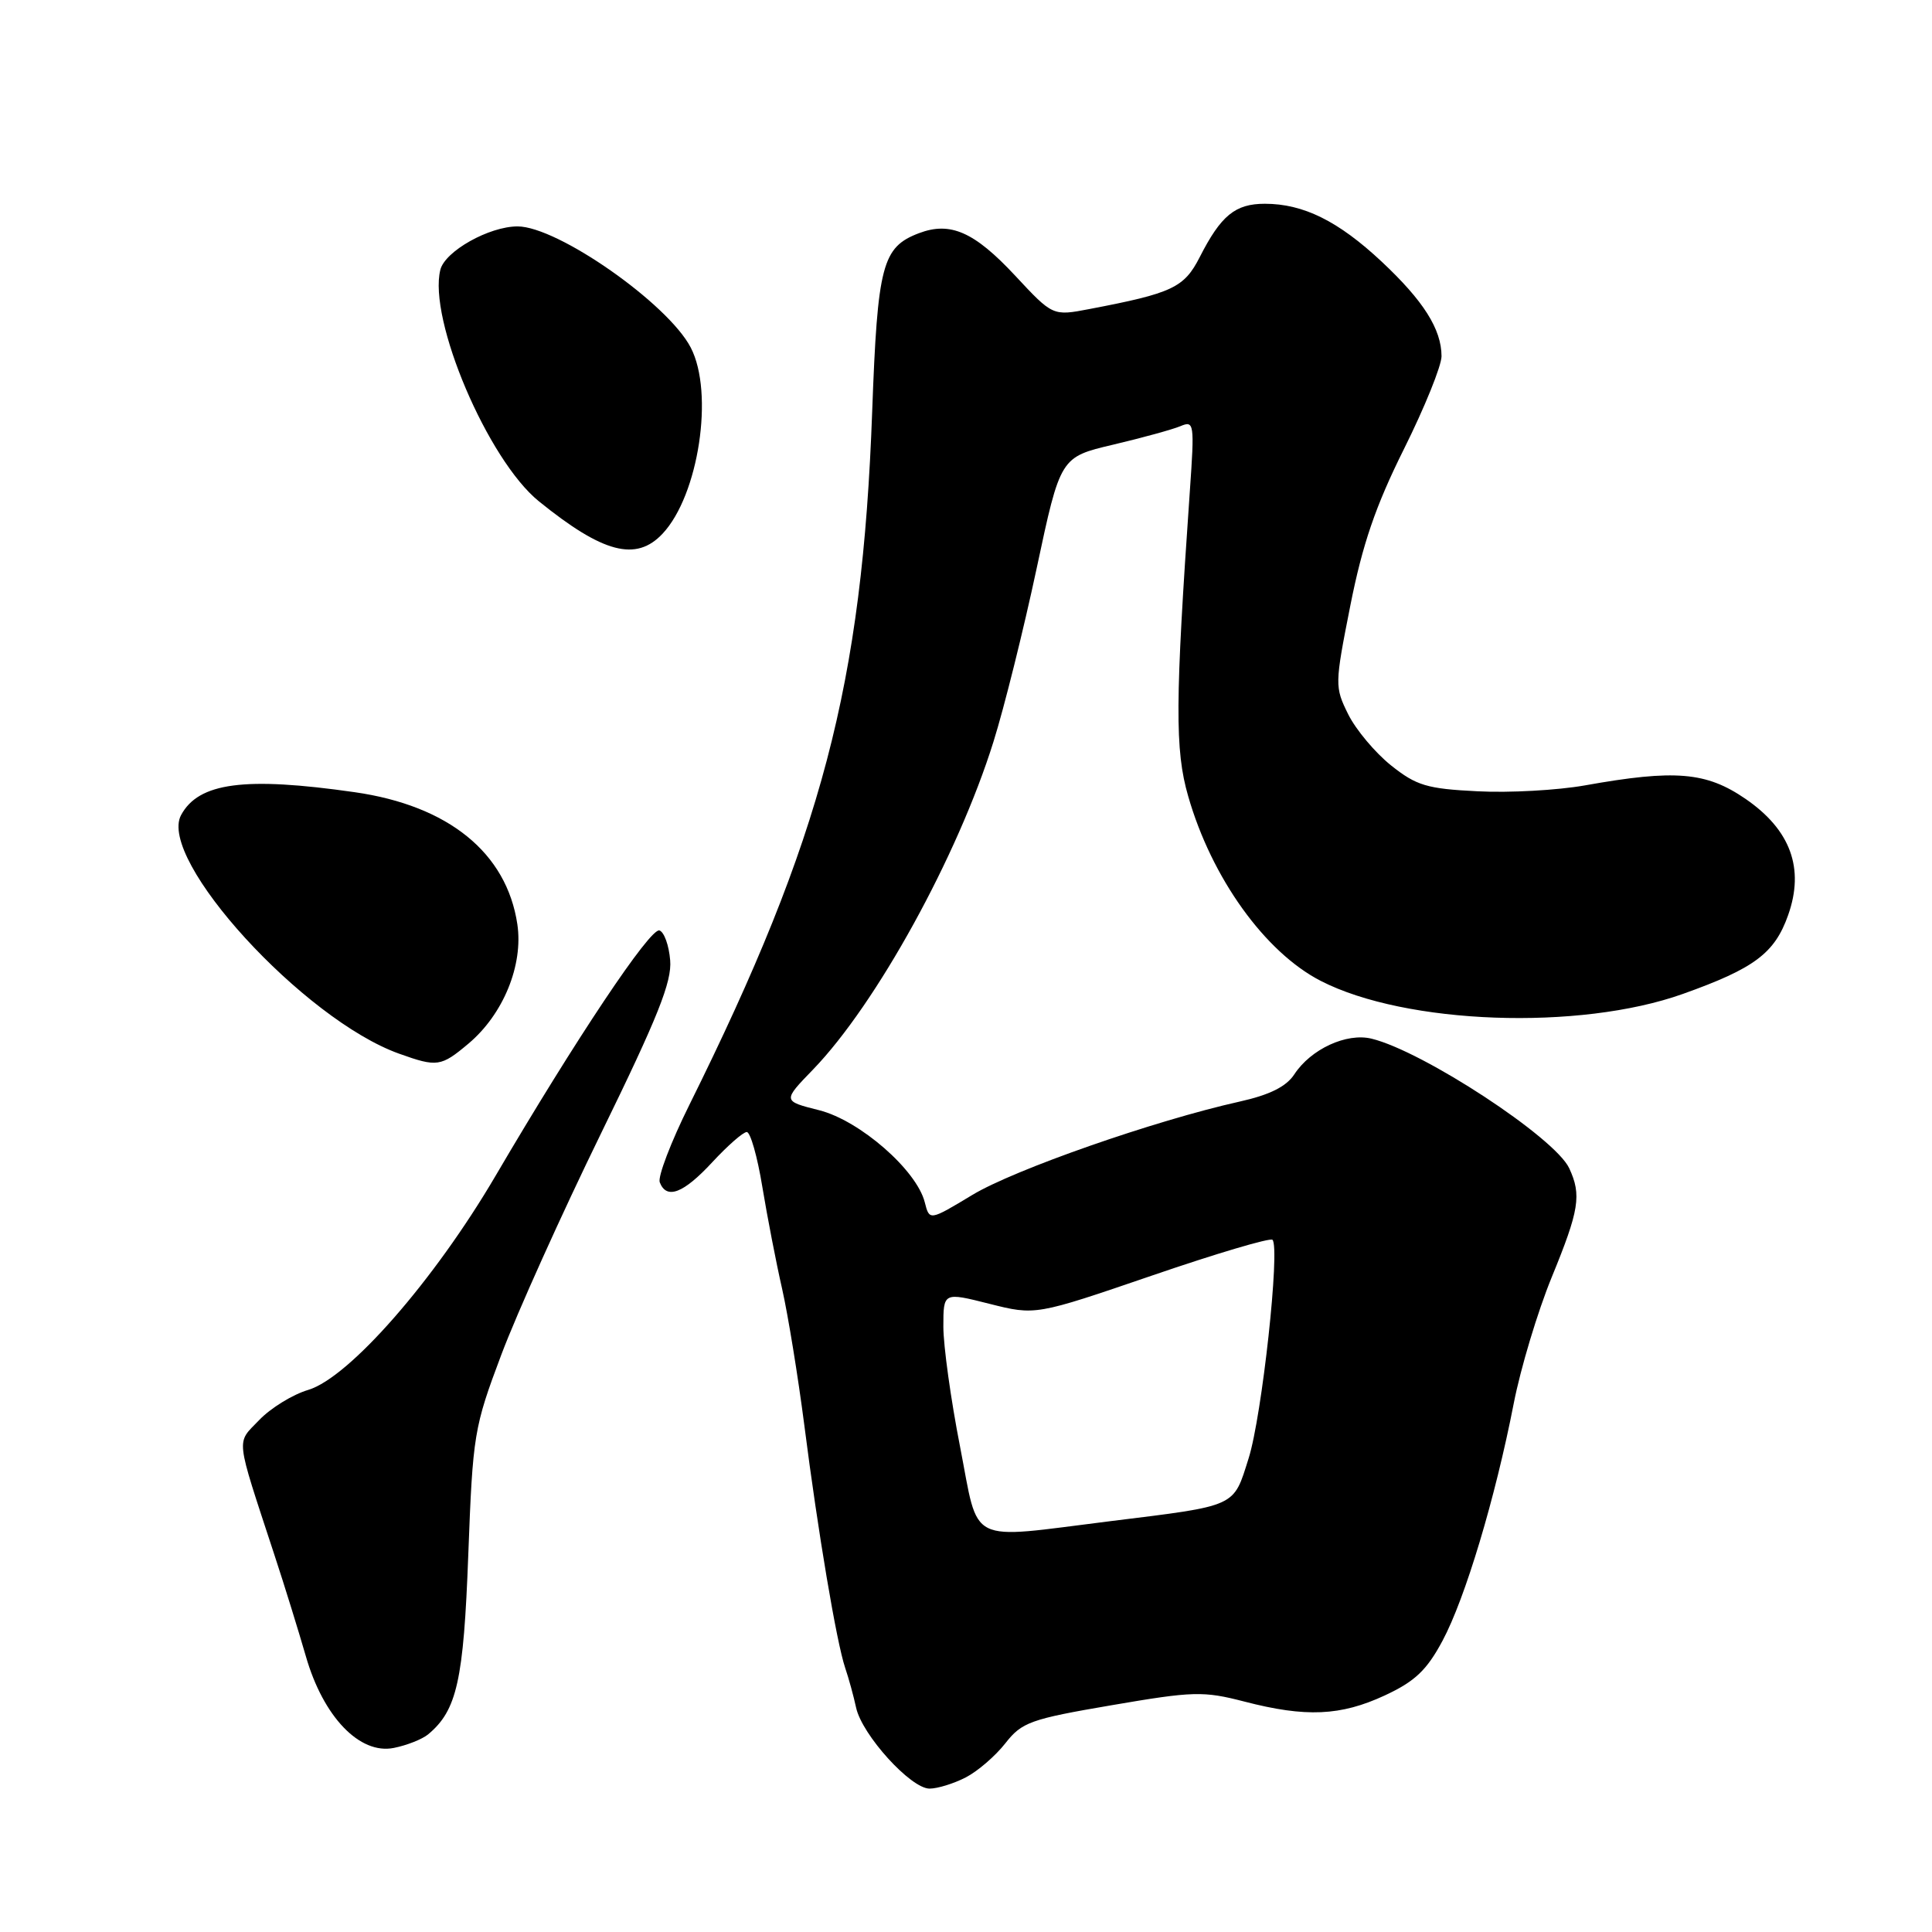 <?xml version="1.0" encoding="UTF-8" standalone="no"?>
<!DOCTYPE svg PUBLIC "-//W3C//DTD SVG 1.1//EN" "http://www.w3.org/Graphics/SVG/1.1/DTD/svg11.dtd" >
<svg xmlns="http://www.w3.org/2000/svg" xmlns:xlink="http://www.w3.org/1999/xlink" version="1.1" viewBox="0 0 256 256">
 <g >
 <path fill="currentColor"
d=" M 127.96 235.52 C 129.54 234.71 131.90 232.67 133.21 231.00 C 135.40 228.20 136.52 227.79 147.30 225.95 C 158.16 224.09 159.44 224.06 164.90 225.47 C 173.03 227.58 177.65 227.37 183.50 224.65 C 187.48 222.80 189.05 221.32 191.14 217.41 C 194.14 211.82 198.14 198.48 200.57 186.00 C 201.48 181.32 203.75 173.78 205.61 169.24 C 209.26 160.34 209.58 158.35 207.93 154.80 C 206.05 150.75 188.57 139.29 181.74 137.63 C 178.43 136.82 173.69 139.01 171.50 142.36 C 170.44 143.98 168.24 145.08 164.24 145.97 C 153.02 148.47 134.41 154.97 128.83 158.34 C 123.16 161.76 123.16 161.76 122.54 159.32 C 121.47 155.05 113.93 148.47 108.54 147.11 C 103.69 145.89 103.69 145.89 107.75 141.70 C 116.11 133.04 126.90 113.46 131.64 98.28 C 133.06 93.76 135.63 83.43 137.36 75.32 C 140.50 60.57 140.50 60.57 147.50 58.92 C 151.35 58.01 155.36 56.91 156.41 56.47 C 158.23 55.70 158.29 56.08 157.66 65.08 C 155.71 93.07 155.67 99.36 157.44 105.50 C 160.54 116.32 167.61 126.17 175.00 129.97 C 186.26 135.76 209.28 136.59 222.99 131.70 C 232.47 128.32 235.15 126.32 236.94 121.25 C 239.13 115.06 237.26 109.96 231.30 105.86 C 226.09 102.28 221.97 101.93 210.00 104.07 C 206.40 104.71 200.00 105.07 195.80 104.85 C 189.08 104.52 187.68 104.10 184.32 101.42 C 182.22 99.74 179.67 96.70 178.65 94.66 C 176.85 91.02 176.85 90.72 178.93 80.22 C 180.54 72.11 182.26 67.07 186.03 59.50 C 188.77 54.00 191.01 48.47 191.01 47.20 C 191.00 43.61 188.61 39.85 183.07 34.66 C 177.33 29.29 172.70 27.00 167.60 27.00 C 163.67 27.00 161.78 28.55 158.97 34.07 C 156.90 38.12 155.36 38.85 144.35 40.95 C 139.50 41.88 139.50 41.88 134.50 36.51 C 129.10 30.72 125.92 29.32 121.76 30.90 C 116.90 32.75 116.28 35.10 115.57 54.50 C 114.26 90.72 108.91 111.00 91.34 146.41 C 88.90 151.32 87.14 155.93 87.42 156.66 C 88.32 158.99 90.56 158.13 94.38 154.00 C 96.42 151.80 98.47 150.00 98.95 150.00 C 99.43 150.00 100.36 153.26 101.01 157.25 C 101.67 161.24 102.85 167.34 103.64 170.80 C 104.42 174.27 105.74 182.37 106.57 188.80 C 108.39 203.06 110.85 217.63 111.99 221.00 C 112.46 222.38 113.11 224.75 113.44 226.28 C 114.23 229.89 120.68 237.00 123.17 237.00 C 124.23 237.00 126.39 236.33 127.96 235.52 Z  M 56.72 229.82 C 60.55 226.64 61.43 222.69 62.05 206.00 C 62.65 190.07 62.80 189.15 66.43 179.50 C 68.50 174.00 74.45 160.80 79.65 150.16 C 87.17 134.77 89.05 130.08 88.80 127.23 C 88.64 125.26 88.00 123.49 87.38 123.29 C 86.17 122.89 76.23 137.78 65.66 155.81 C 57.53 169.67 46.27 182.54 40.84 184.17 C 38.78 184.78 35.86 186.58 34.35 188.16 C 31.27 191.37 31.12 190.03 36.35 206.00 C 37.71 210.12 39.58 216.19 40.53 219.47 C 42.83 227.48 47.66 232.52 52.18 231.61 C 53.90 231.27 55.94 230.46 56.72 229.82 Z  M 62.08 138.28 C 66.69 134.40 69.36 127.88 68.55 122.46 C 67.13 113.00 59.43 106.75 47.00 104.97 C 32.42 102.88 26.31 103.69 23.99 108.01 C 20.85 113.89 40.24 135.10 52.89 139.62 C 57.92 141.42 58.43 141.35 62.08 138.28 Z  M 87.79 70.72 C 92.58 65.63 94.64 52.06 91.53 46.06 C 88.52 40.24 73.89 30.00 68.58 30.00 C 64.82 30.00 58.97 33.28 58.35 35.74 C 56.70 42.30 64.64 60.96 71.41 66.43 C 79.90 73.30 84.29 74.45 87.79 70.72 Z  M 127.21 191.68 C 125.99 185.46 125.00 178.31 125.00 175.79 C 125.00 171.22 125.00 171.22 131.10 172.76 C 137.21 174.30 137.21 174.30 152.64 169.02 C 161.12 166.11 168.31 163.98 168.61 164.28 C 169.65 165.32 167.22 187.64 165.45 193.23 C 163.39 199.76 164.04 199.47 147.07 201.57 C 127.91 203.95 129.78 204.88 127.21 191.68 Z "/>
</g>
</svg>